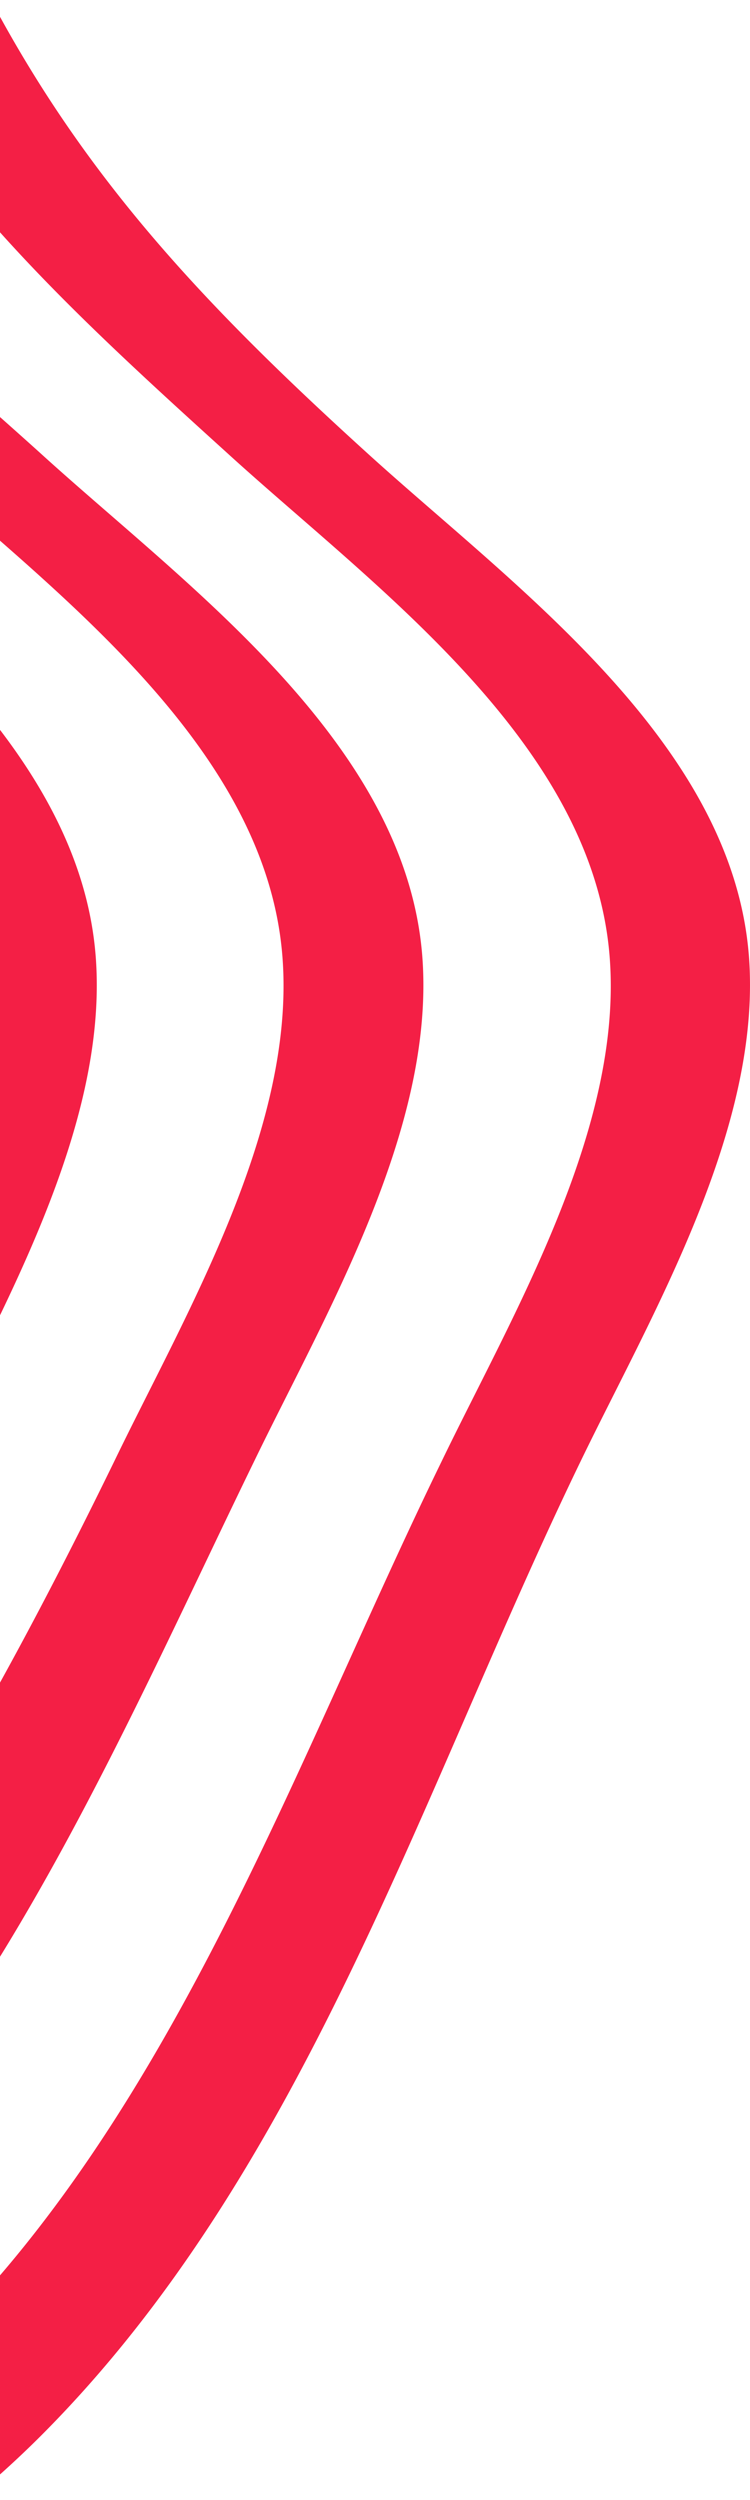 <svg xmlns="http://www.w3.org/2000/svg" xmlns:xlink="http://www.w3.org/1999/xlink" width="112" height="373" viewBox="0 0 112 373">
  <defs>
    <clipPath id="clip-path">
      <rect id="Retângulo_19" data-name="Retângulo 19" width="112" height="373" transform="translate(0 79)" fill="none"/>
    </clipPath>
  </defs>
  <g id="Grupo_de_máscara_4" data-name="Grupo de máscara 4" transform="translate(0 -79)" clip-path="url(#clip-path)">
    <g id="Group_2_" data-name="Group (2)" transform="translate(-122.762 -38.491)">
      <path id="Caminho_49" data-name="Caminho 49" d="M-16.394,578.459c30.261-.687,55.4-29,77.8-46.923,22.17-17.7,47.22-30.366,67.47-50.626,39.495-39.514,56.682-96.039,80.59-145.385,10.605-21.906,27.061-49.575,25.141-75.277-2.423-32.15-35.381-55.474-57.139-75.277C148.853,159,129.654,137.684,114.2,102.607A206.851,206.851,0,0,0,71.052,39.632C54.55,23.122,32.289,3.046,8.107.3c-28.3-3.2-54.579,15.961-82.327,16.1-53.3.412-107.147,22.318-145.271,60.459a205.987,205.987,0,0,0-44.981,67.5c-13.9,33.889,6.354,54.789,30.718,77.837,21.714,19.8,54.671,43.127,57.14,75.277,1.965,25.7-14.537,53.325-25.141,75.277C-253.865,480.544-110.7,580.562-16.394,578.459ZM-212.862,222.2c-22.536-21.4-43.61-41.845-30.627-74,8.548-21.129,22.719-40.565,38.764-56.572,34.465-34.483,82.234-53.782,130.551-54.239C-49.626,37.162-27,23.26-2.315,22.848c23.862-.412,42.695,15.5,58.739,31.556,17.233,17.241,29.027,36.952,39.632,58.767,14.536,29.864,36.066,49.666,60.614,71.893,21.713,19.8,54.671,43.125,57.14,75.275,1.965,25.7-14.536,53.325-25.141,75.277-21.439,43.95-39.358,95.537-74.464,130.614-17.828,17.836-39.678,31.282-58.739,47.746C35.4,531.308,11.9,557.284-16.394,557.6c-85.846.914-212.741-86.848-164.47-184.807,10.6-21.907,27.061-49.575,25.141-75.277C-158.146,265.324-191.1,242-212.862,222.2Z" transform="translate(0 0)" fill="#f41f45"/>
      <path id="Caminho_50" data-name="Caminho 50" d="M-32.215,511.967c24.821-.275,45.986-21.953,63.082-38.051,15.908-15,32.318-29.726,47.723-45.184,29.393-29.451,48.226-73.812,66.282-110.857,10.605-21.906,27.061-49.575,25.141-75.277-2.423-32.15-35.381-55.474-57.139-75.277-20.8-18.75-43.335-36.86-58.145-61.007-10.879-17.744-18.7-34.94-33.918-49.895C-14.982,21.3-48.122,47.228-90.041,47.594c-41.048.366-81.5,16.83-110.849,46.007-13.12,13.034-28.524,31.693-33,49.9-6.264,25.29,16.776,45.367,33.095,60.961,21.713,19.8,54.671,43.127,57.139,75.277,1.967,25.7-14.535,53.325-25.141,75.277C-210.171,439.114-107.5,512.836-32.215,511.967ZM-179.863,204.5c-14.125-13.582-34.467-31.1-32.775-52.867,1.233-16.281,15.5-32.15,26.559-43.263A136.657,136.657,0,0,1-89.994,68.494C-56.9,68.494-23.347,47.045,6,71.832,19.119,82.9,26.067,98.541,35.941,112.169c15.268,21.083,36.844,37.912,56.042,55.154,21.713,19.8,54.671,43.127,57.139,75.277,1.966,25.7-14.536,53.325-25.141,75.277-16.228,33.249-35.792,68.645-60.156,96.588-23.13,26.525-57.368,76.145-96.086,76.6-66.191.731-153.317-62.746-115.65-136.011,10.6-21.906,27.061-49.575,25.141-75.277C-125.193,247.63-158.15,224.306-179.863,204.5Z" transform="translate(15.821 17.694)" fill="#f41f45"/>
      <path id="Caminho_51" data-name="Caminho 51" d="M-49.4,446.364c31.77-.045,59.974-39.512,76.338-62.745,18.422-26.068,37.941-53.782,51.974-82.5,10.605-21.906,27.061-49.575,25.141-75.277-2.423-32.15-35.381-55.474-57.139-75.277-17.142-15.275-34.832-30-51.38-45.916C-12.835,96.6-20.651,86.126-30.845,80.272c-23.267-13.445-52.066-.686-76.339-.64a110.789,110.789,0,0,0-76.292,31.784c-28.479,28.491-10.194,52.5,14.307,76.328,21.714,19.8,54.671,43.127,57.14,75.277,1.965,25.7-14.537,53.325-25.143,75.277C-165.465,397.019-105.9,446.456-49.4,446.364Zm-98.874-259.579c-16.73-15.916-38.718-37.822-20.342-60.642,13.85-17.2,40.408-25.428,61.39-25.565,20.844-.137,41.643-6.357,61.848,1.692C-19.1,112.7,4.673,134.009,25.975,151.936c21.987,19.3,54.808,41.8,57.139,73.9,1.874,25.977-14.719,54.286-25.141,76.6-12.022,25.93-29.438,50.032-45.757,73.4-14.125,20.214-34.741,49.072-61.665,49.62-47.768.915-90.28-39.559-66.876-88.173,10.421-22.363,27.016-50.626,25.141-76.6C-93.47,228.584-126.246,206.084-148.278,186.785Z" transform="translate(33.009 34.454)" fill="#f41f45"/>
    </g>
  </g>
</svg>
